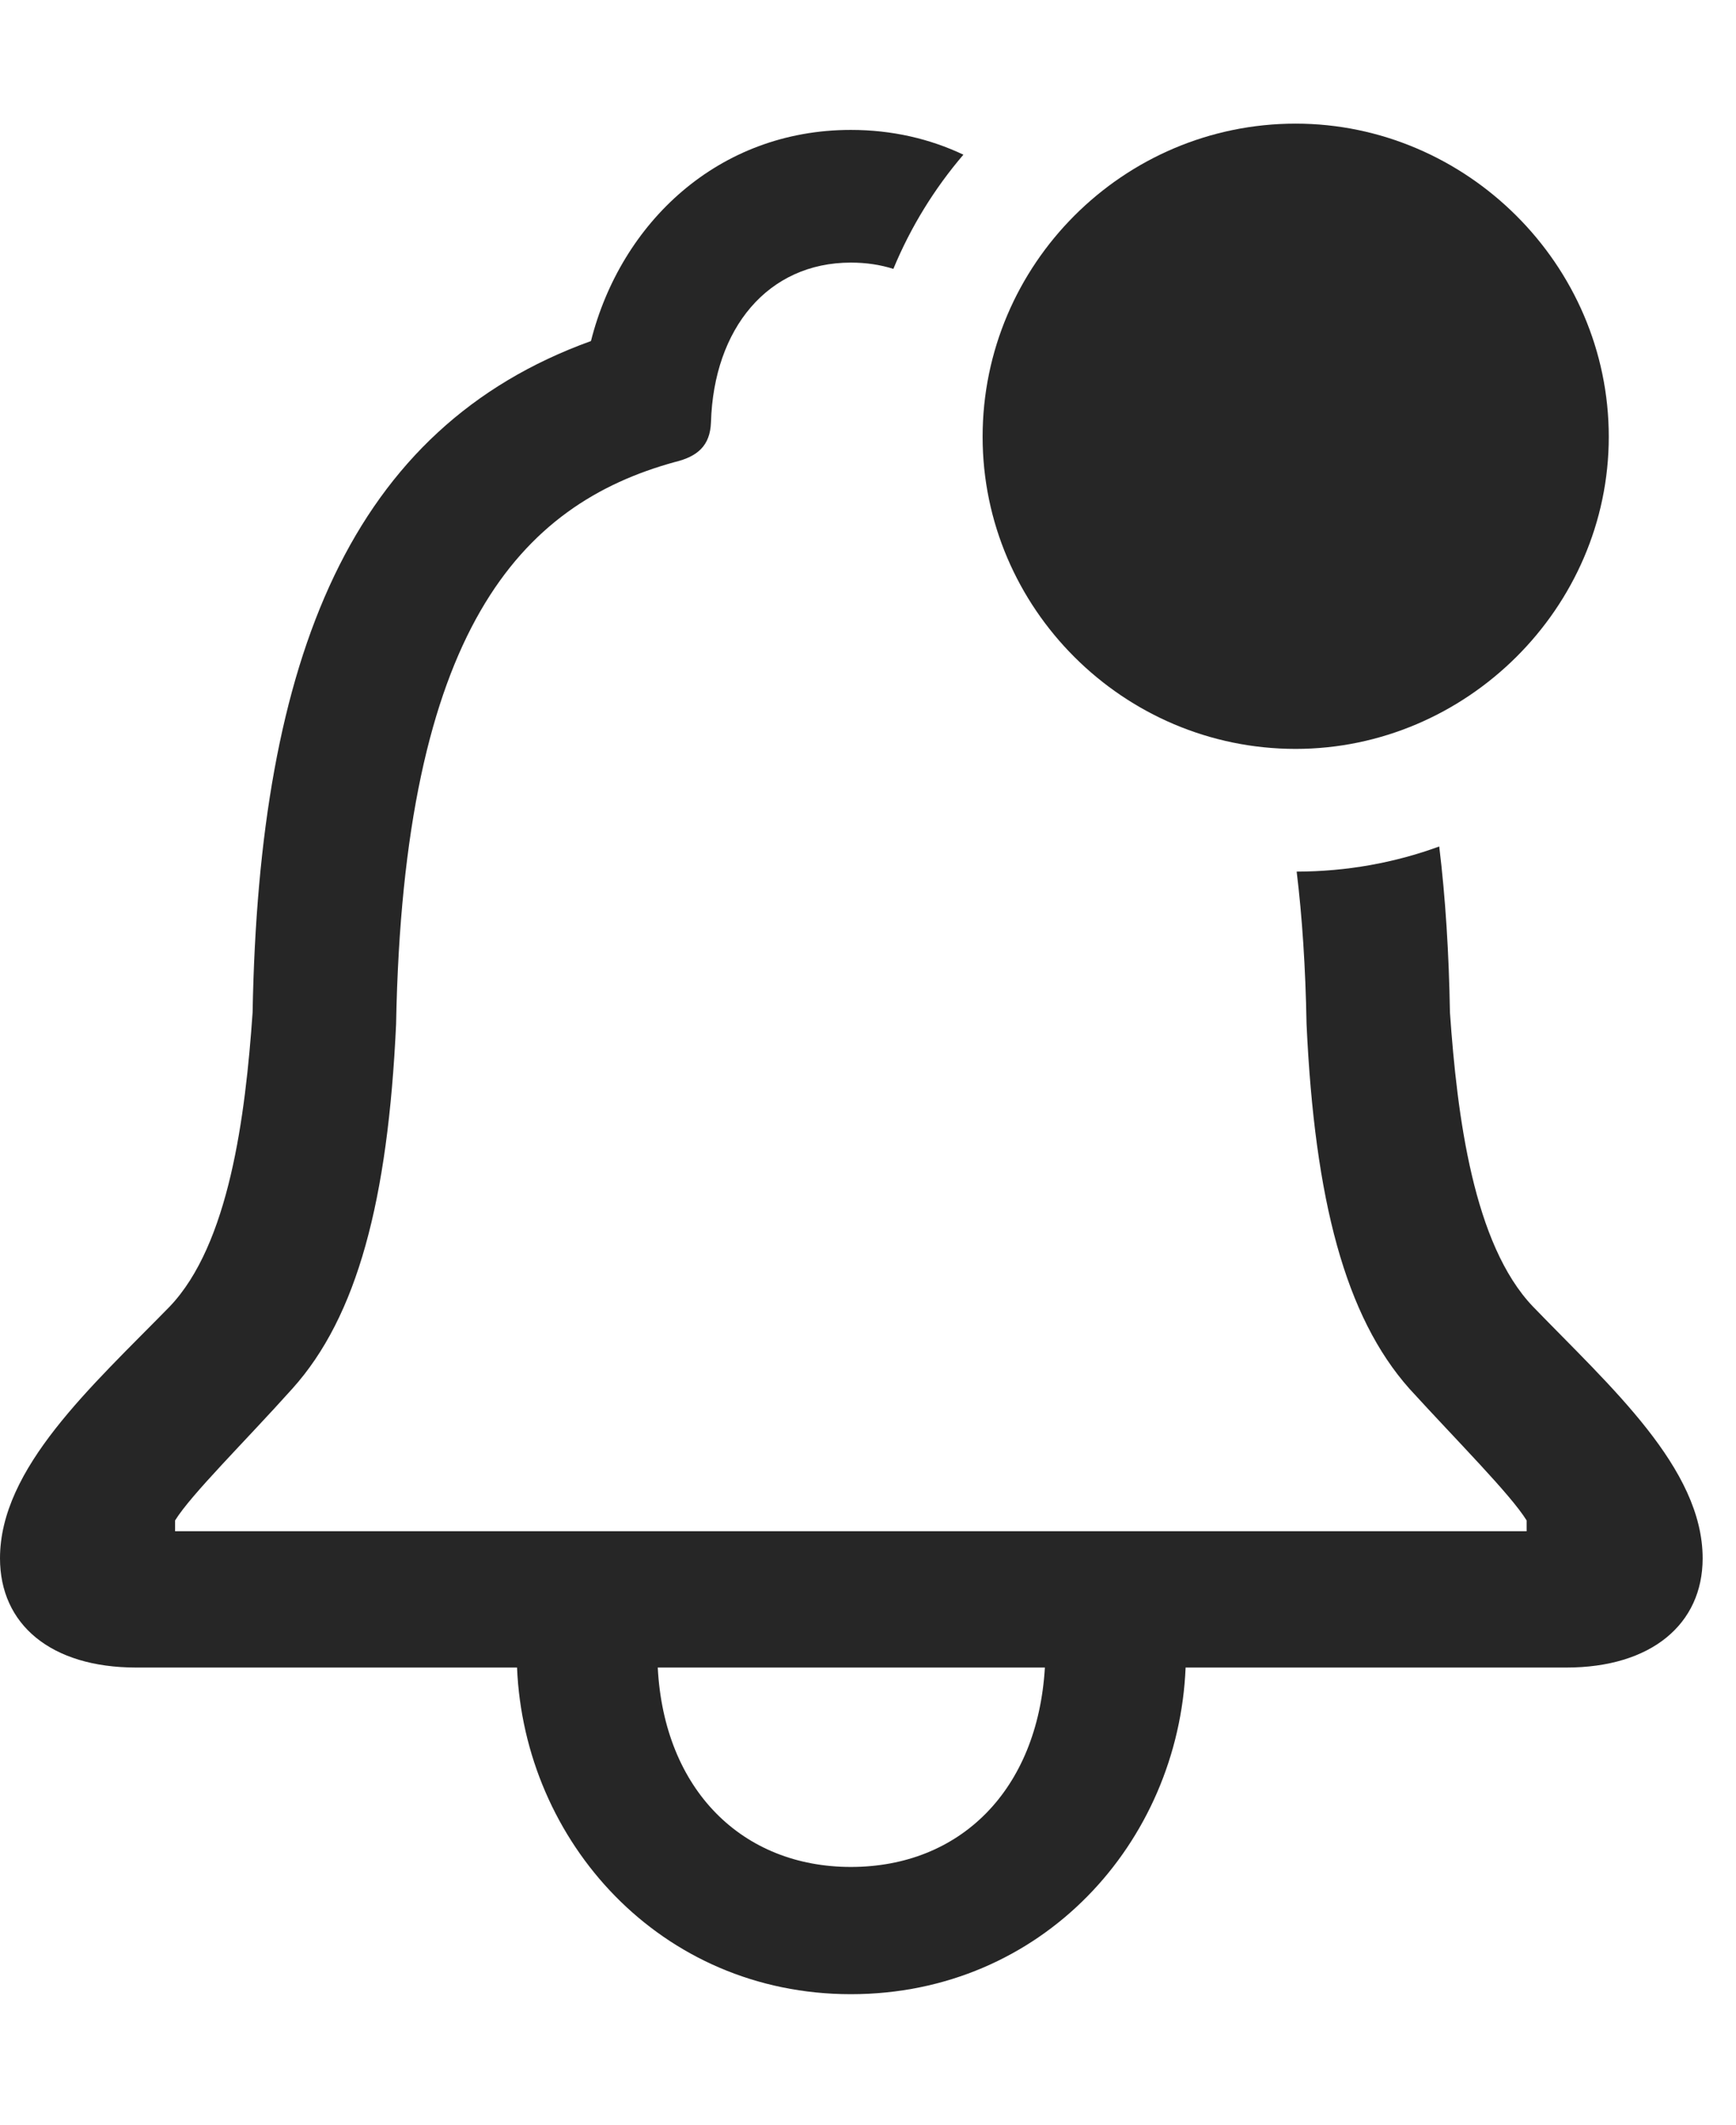 <?xml version="1.0" encoding="UTF-8"?>
<!--Generator: Apple Native CoreSVG 341-->
<!DOCTYPE svg
PUBLIC "-//W3C//DTD SVG 1.1//EN"
       "http://www.w3.org/Graphics/SVG/1.1/DTD/svg11.dtd">
<svg version="1.1" xmlns="http://www.w3.org/2000/svg" xmlns:xlink="http://www.w3.org/1999/xlink" viewBox="0 0 18.789 22.998">
 <g>
  <rect height="22.998" opacity="0" width="18.789" x="0" y="0"/>
  <path d="M10.427 1.674C10.113 2.041 9.856 2.458 9.669 2.91C9.527 2.865 9.374 2.842 9.209 2.842C8.311 2.842 7.725 3.555 7.695 4.57C7.686 4.824 7.549 4.941 7.305 5C5.635 5.459 4.365 6.816 4.287 11.084C4.199 12.988 3.867 14.248 3.164 15.029C2.656 15.596 2.07 16.172 1.895 16.455L1.895 16.572L16.523 16.572L16.523 16.455C16.348 16.172 15.771 15.596 15.254 15.029C14.56 14.248 14.229 12.988 14.141 11.084C14.13 10.474 14.094 9.924 14.034 9.433C14.574 9.432 15.094 9.338 15.577 9.161C15.645 9.719 15.682 10.319 15.693 10.957C15.771 12.08 15.947 13.467 16.592 14.141C17.432 15.01 18.428 15.889 18.428 16.865C18.428 17.578 17.871 18.047 16.953 18.047L12.832 18.047C12.754 19.941 11.279 21.582 9.209 21.582C7.148 21.582 5.674 19.932 5.596 18.047L1.475 18.047C0.547 18.047 0 17.578 0 16.865C0 15.889 0.986 15.01 1.836 14.141C2.48 13.467 2.656 12.08 2.734 10.957C2.803 7.109 3.799 4.629 6.396 3.691C6.719 2.412 7.773 1.406 9.209 1.406C9.657 1.406 10.066 1.503 10.427 1.674ZM7.119 18.047C7.188 19.375 8.037 20.205 9.209 20.205C10.391 20.205 11.23 19.375 11.309 18.047Z" fill="black" fill-opacity="0.85"/>
  <path d="M14.023 8.105C15.869 8.105 17.412 6.582 17.412 4.727C17.412 2.861 15.869 1.338 14.023 1.338C12.158 1.338 10.635 2.861 10.635 4.727C10.635 6.582 12.158 8.105 14.023 8.105Z" fill="black" fill-opacity="0.85"/>
 </g>
</svg>
